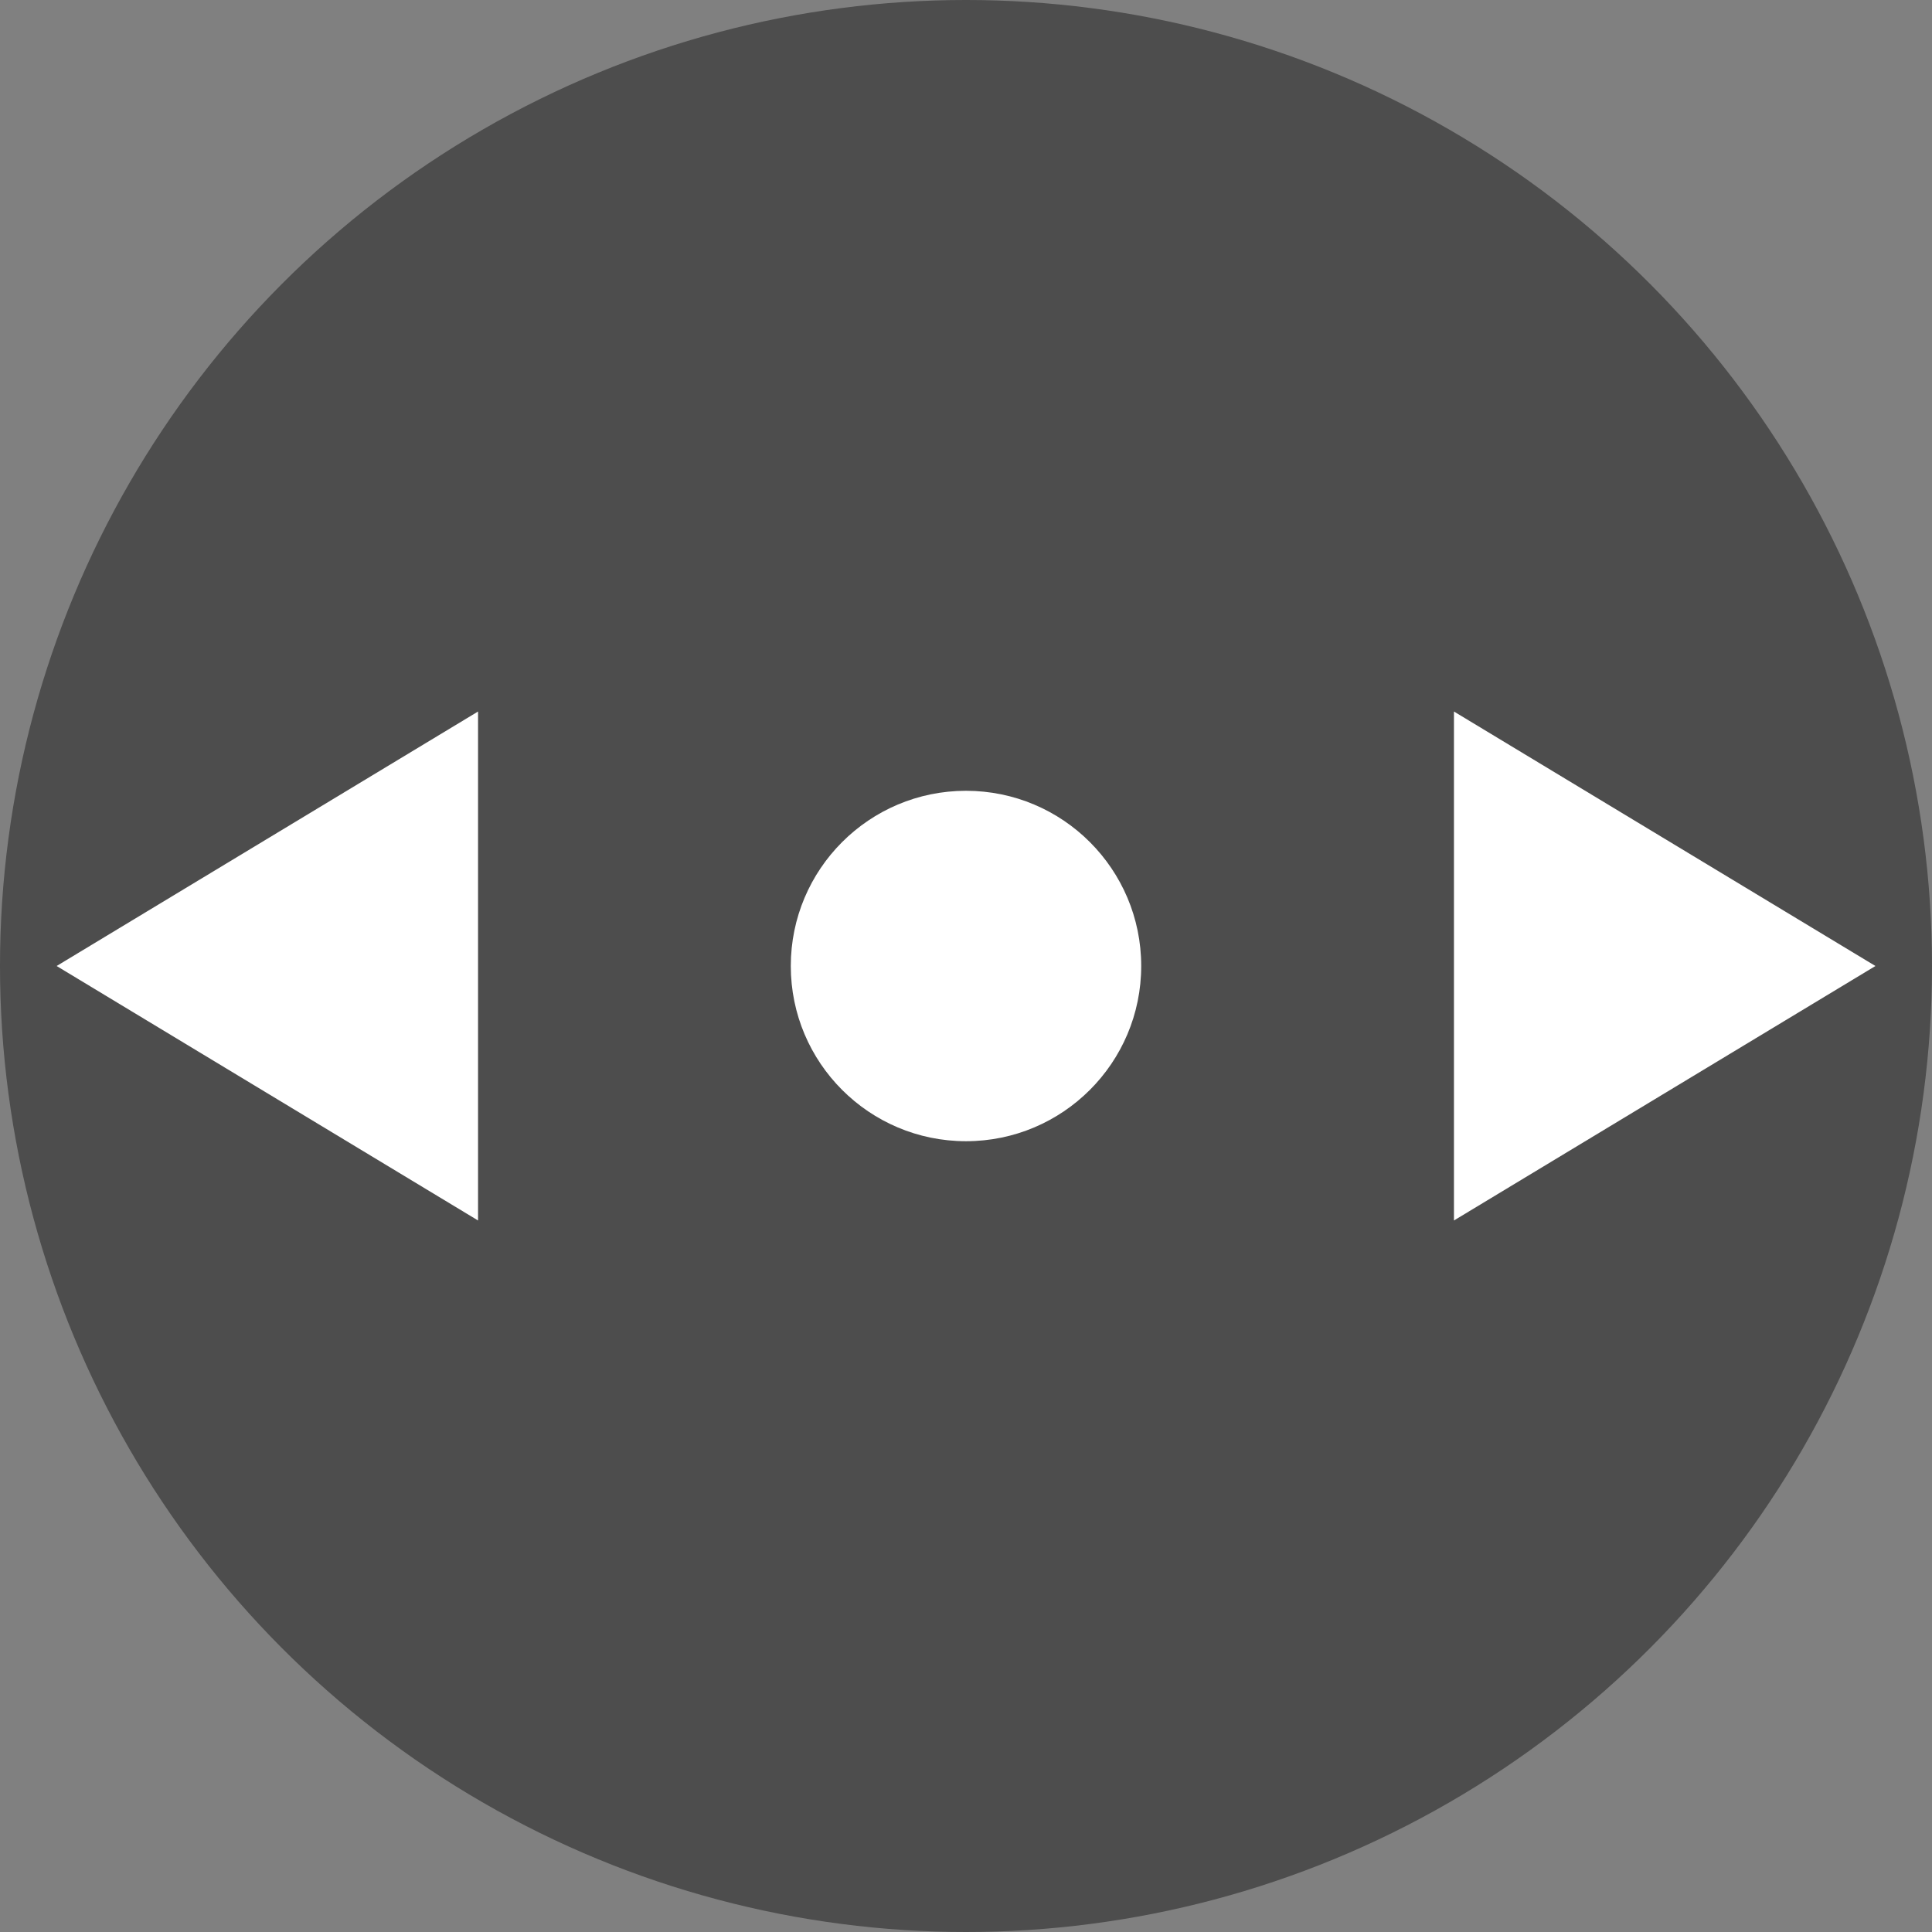 <?xml version="1.0" encoding="utf-8"?>
<!-- Generator: Adobe Illustrator 16.0.3, SVG Export Plug-In . SVG Version: 6.00 Build 0)  -->
<!DOCTYPE svg PUBLIC "-//W3C//DTD SVG 1.1//EN" "http://www.w3.org/Graphics/SVG/1.1/DTD/svg11.dtd">
<svg version="1.1" id="Layer_1" xmlns="http://www.w3.org/2000/svg" xmlns:xlink="http://www.w3.org/1999/xlink" x="0px" y="0px"
	 width="32px" height="32px" viewBox="0 0 32 32" enable-background="new 0 0 32 32" xml:space="preserve">
<rect x="0" y="0" width="32" height="32" fill="#808080" stroke="none"/>
<g>
	<circle opacity="0.4" cx="16" cy="16" r="16"/>
</g>
<g>
	<g>
		<polygon fill="#FFFFFF" points="7.918,20.215 0.938,16 7.918,11.785 		"/>
	</g>
	<g>
		<polygon fill="#FFFFFF" points="24.082,11.785 31.063,16 24.082,20.215 		"/>
	</g>
</g>
<circle fill="#FFFFFF" cx="16" cy="16" r="2.902"/>
</svg>
